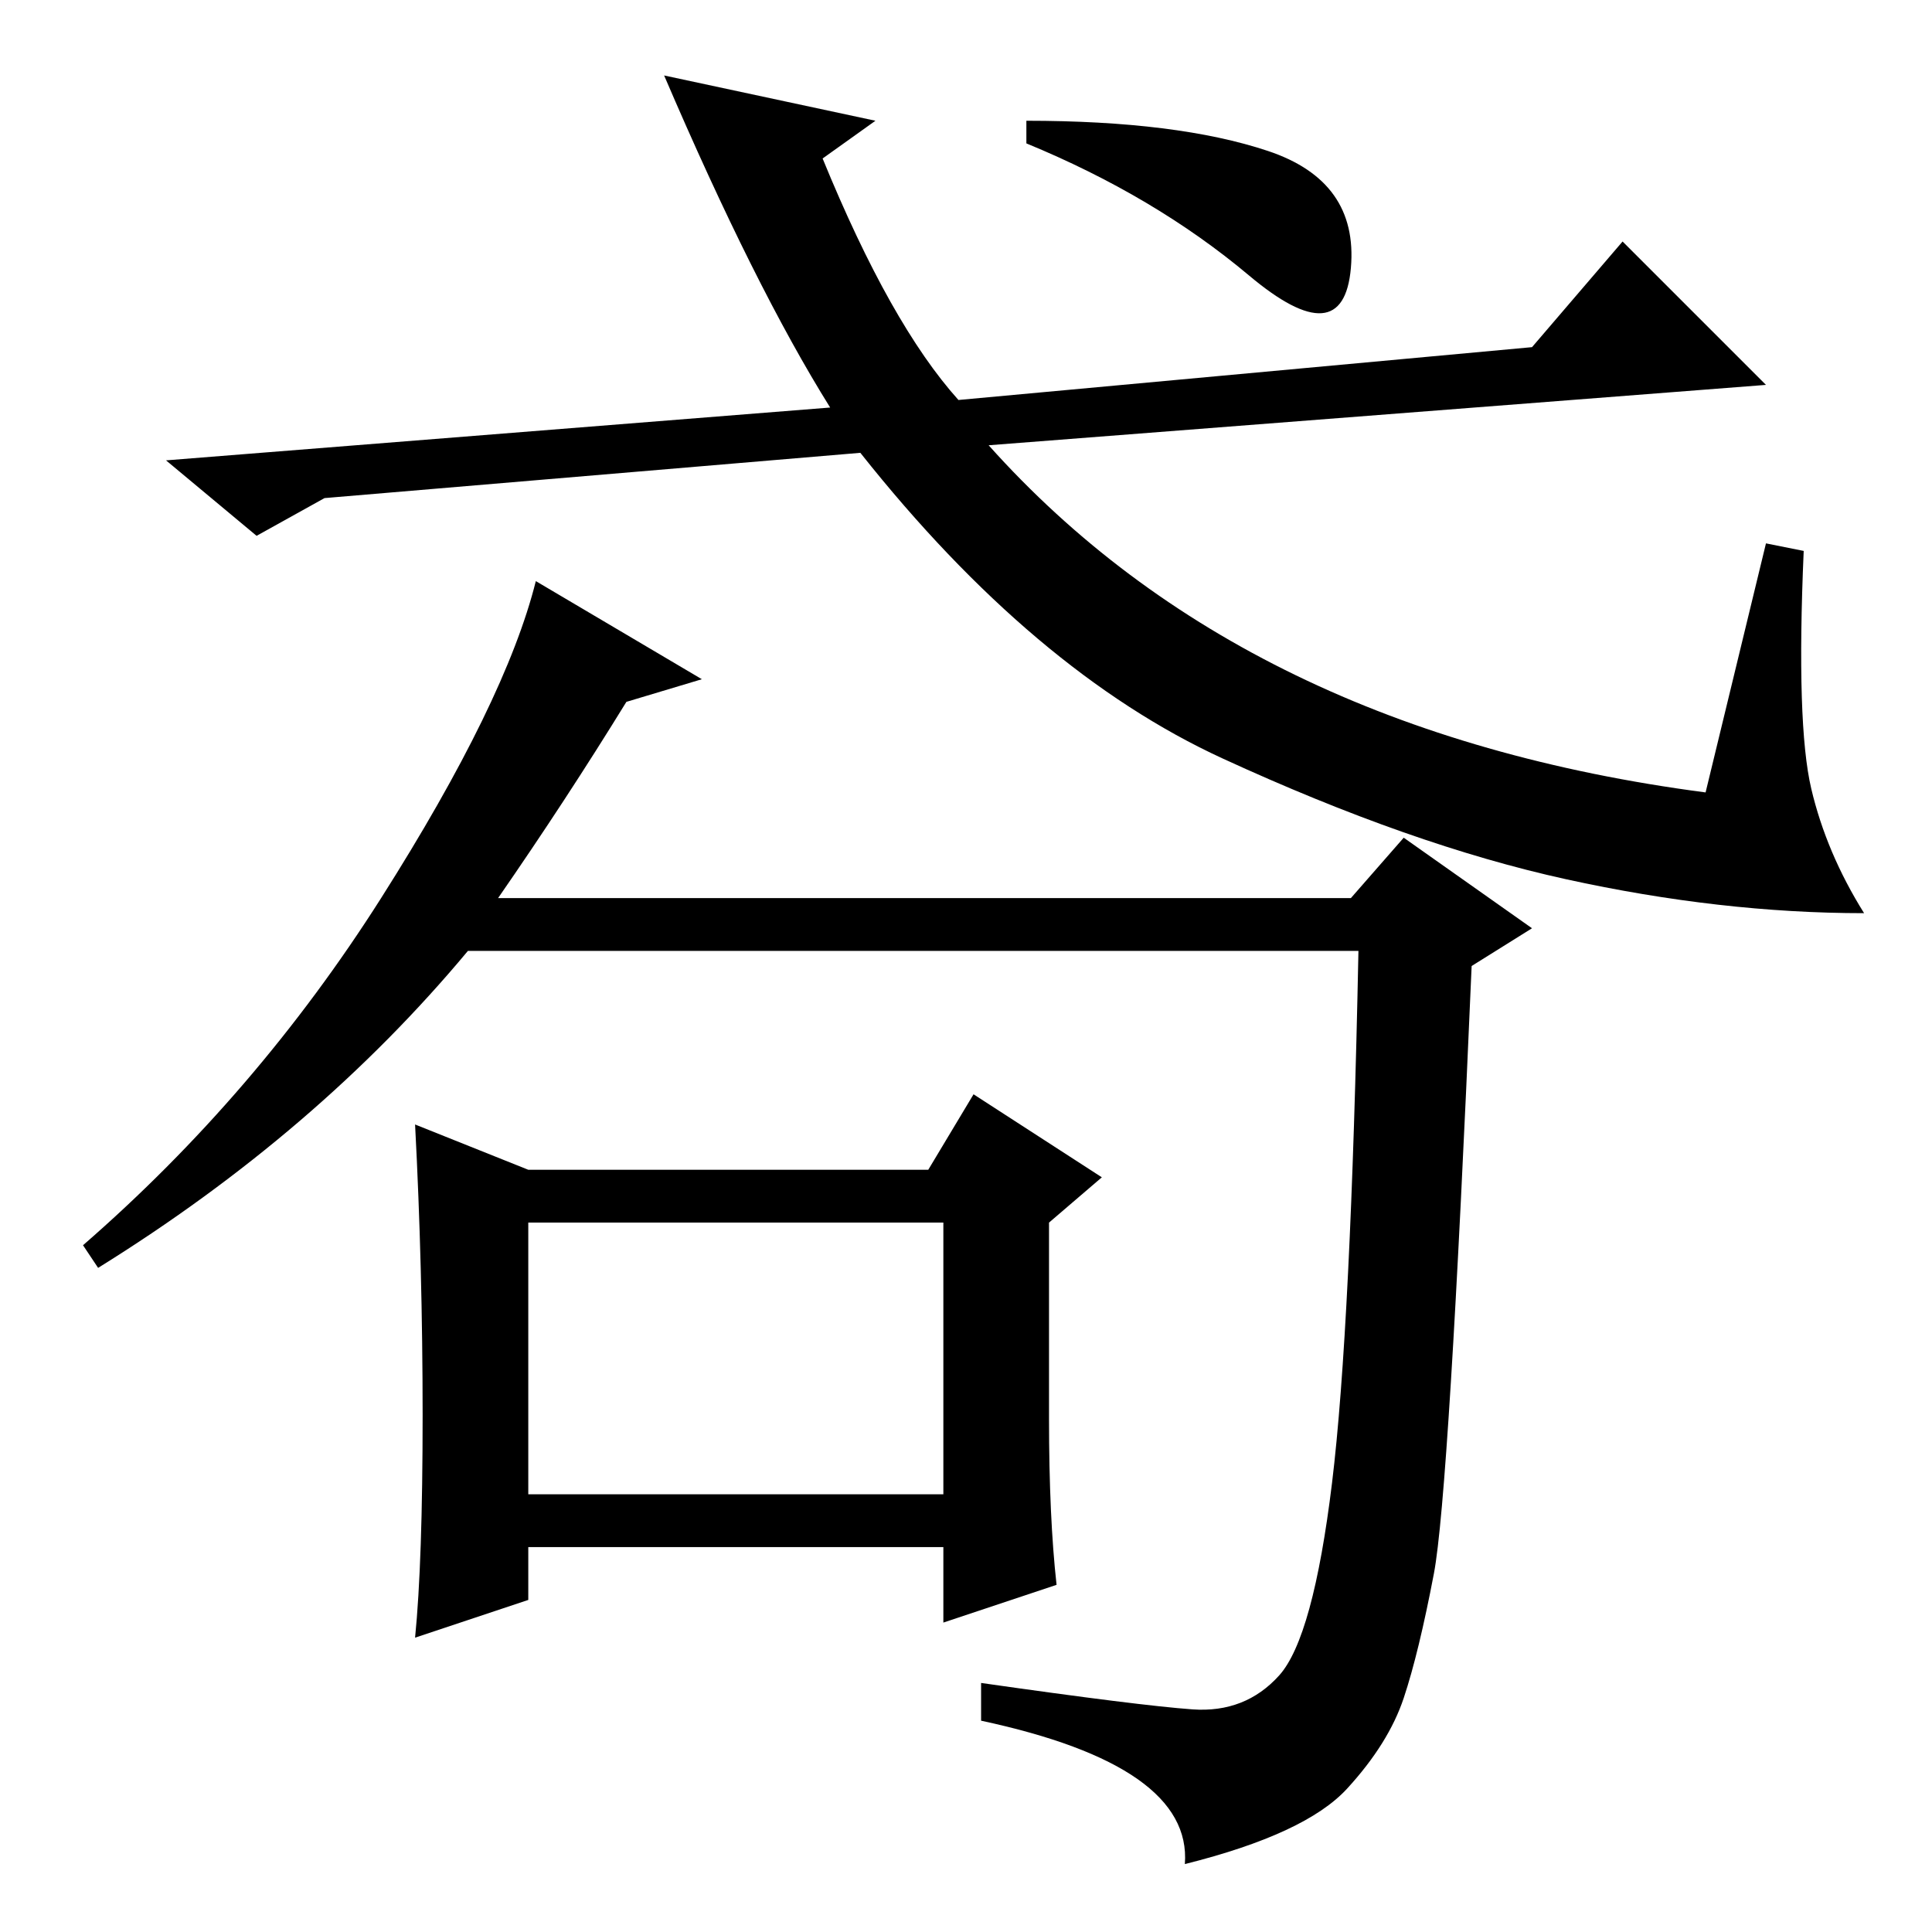 <?xml version="1.0" standalone="no"?>
<!DOCTYPE svg PUBLIC "-//W3C//DTD SVG 1.1//EN" "http://www.w3.org/Graphics/SVG/1.1/DTD/svg11.dtd" >
<svg xmlns="http://www.w3.org/2000/svg" xmlns:xlink="http://www.w3.org/1999/xlink" version="1.1" viewBox="0 -36 256 256">
  <g transform="matrix(1 0 0 -1 0 220)">
   <path fill="currentColor"
d="M70 58h55v36h-55v-36zM158 29.5q7 -0.5 11.5 4.5t7 25.5t3.5 70.5h-118q-20 -24 -49 -42l-2 3q23 20 39.5 46t20.5 42l22 -13l-10 -3q-8 -13 -17 -26h113l7 8l17 -12l-8 -5q-3 -70 -5 -80.5t-4 -16.5t-7.5 -12t-21.5 -10q1 13 -27 19v5q21 -3 28 -3.5zM56 68.5
q0 19.5 -1 38.5l15 -6h53l6 10l17 -11l-7 -6v-26q0 -13 1 -22l-15 -5v10h-55v-7l-15 -5q1 10 1 29.5zM22 195l88 7q-10 16 -22 44l28 -6l-7 -5q9 -22 18 -32l76 7l12 14l19 -19l-103 -8q34 -38 95 -46l8 33l5 -1q-1 -23 1 -31.5t7 -16.5q-19 0 -39.5 4.5t-45.5 16t-48 40.5
l-71 -6l-9 -5zM136 240q20 0 32 -4t11 -15.5t-13.5 -1t-29.5 17.5v3z" />
  </g>

</svg>
